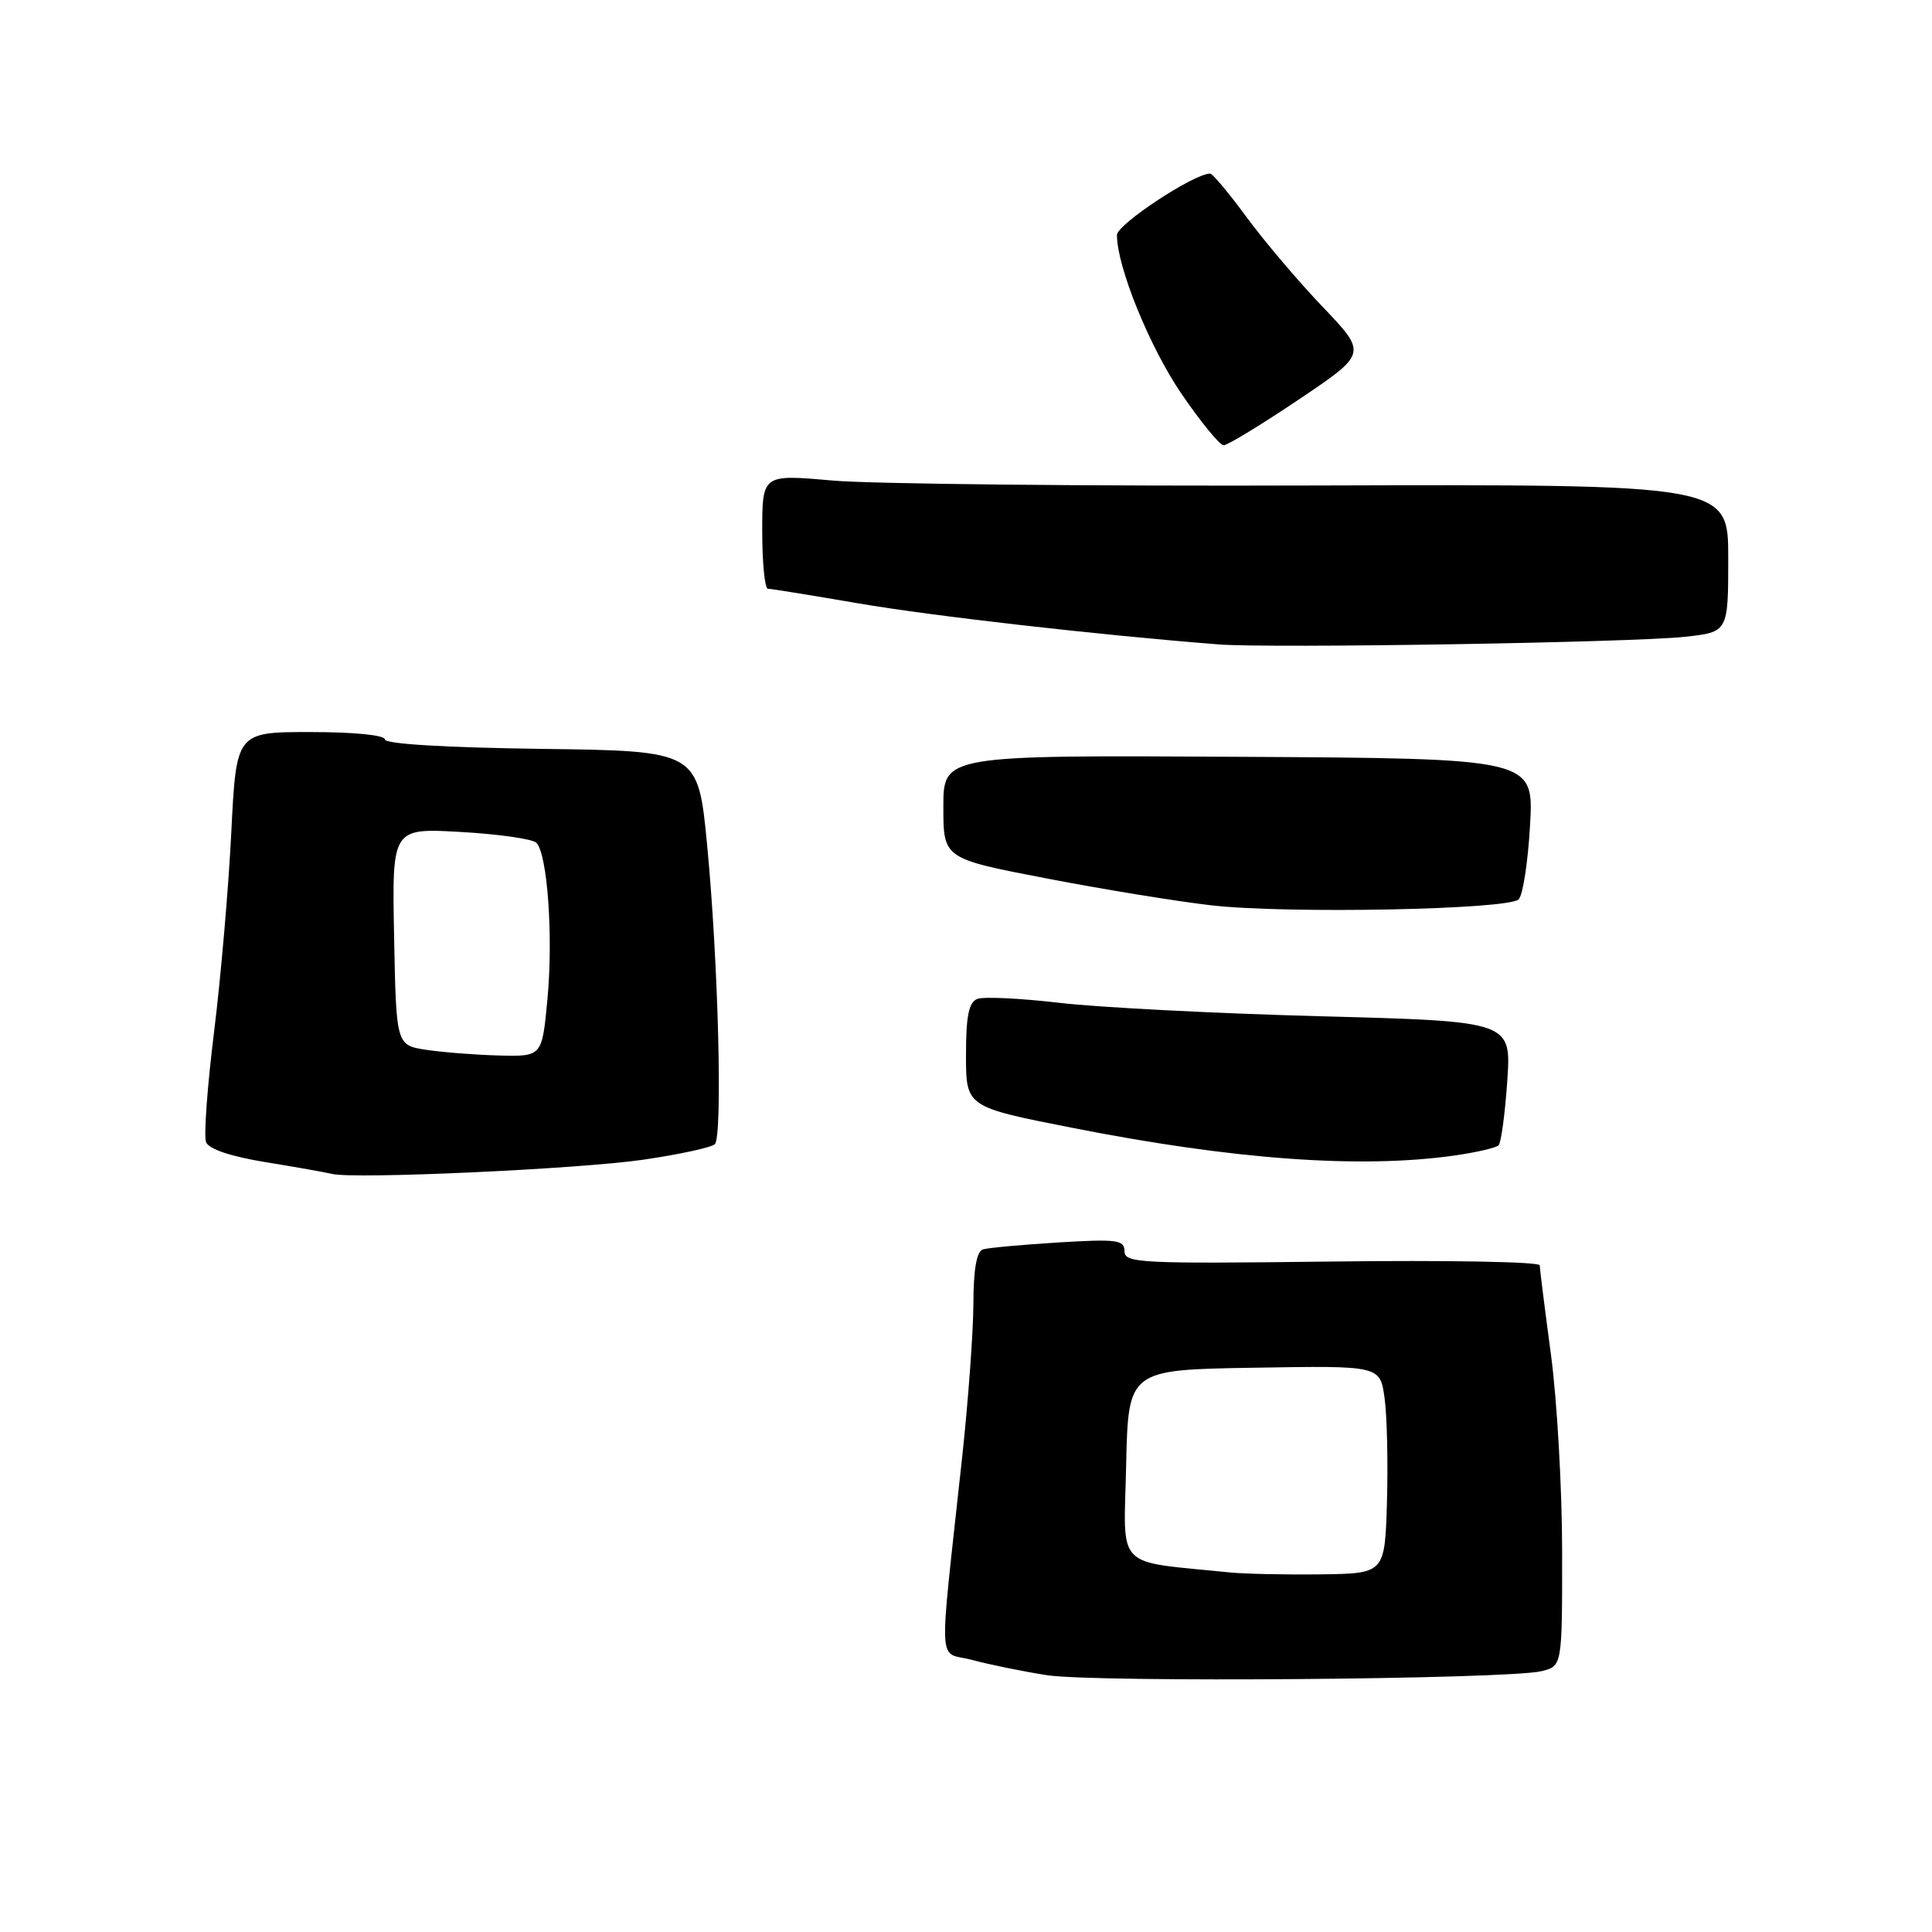 <?xml version="1.0" encoding="UTF-8" standalone="no"?>
<!DOCTYPE svg PUBLIC "-//W3C//DTD SVG 1.1//EN" "http://www.w3.org/Graphics/SVG/1.1/DTD/svg11.dtd" >
<svg xmlns="http://www.w3.org/2000/svg" xmlns:xlink="http://www.w3.org/1999/xlink" version="1.1" viewBox="0 0 256 256">
 <g >
 <path fill="currentColor"
d=" M 204.25 221.44 C 207.00 220.77 207.00 220.77 206.99 205.63 C 206.99 197.31 206.32 185.55 205.51 179.50 C 204.70 173.45 204.03 168.12 204.02 167.66 C 204.01 167.19 191.62 166.97 176.50 167.16 C 151.14 167.47 149.00 167.37 149.00 165.80 C 149.00 164.29 148.03 164.16 140.25 164.63 C 135.44 164.93 130.94 165.34 130.25 165.55 C 129.41 165.81 128.99 168.18 128.98 172.72 C 128.97 176.45 128.30 185.57 127.50 193.00 C 124.35 222.15 124.18 218.70 128.85 219.96 C 131.11 220.57 135.56 221.48 138.73 221.97 C 145.06 222.97 199.83 222.52 204.25 221.44 Z  M 85.22 153.67 C 90.01 152.97 94.29 152.04 94.72 151.61 C 95.77 150.55 95.18 127.40 93.70 112.00 C 92.50 99.50 92.50 99.50 71.75 99.23 C 59.05 99.06 51.00 98.58 51.00 97.98 C 51.00 97.41 46.92 97.00 41.15 97.00 C 31.31 97.00 31.31 97.00 30.65 110.25 C 30.29 117.54 29.27 129.43 28.37 136.69 C 27.47 143.94 26.99 150.53 27.30 151.33 C 27.65 152.26 30.55 153.23 35.18 153.99 C 39.21 154.64 43.17 155.35 44.00 155.55 C 46.95 156.27 76.66 154.91 85.22 153.67 Z  M 192.74 153.11 C 195.62 152.70 198.24 152.09 198.57 151.76 C 198.91 151.43 199.42 147.59 199.72 143.24 C 200.26 135.33 200.26 135.33 175.01 134.66 C 161.11 134.29 145.53 133.49 140.38 132.88 C 135.23 132.28 130.34 132.04 129.51 132.36 C 128.37 132.80 128.00 134.61 128.00 139.80 C 128.00 146.67 128.00 146.67 142.07 149.44 C 163.49 153.67 180.29 154.88 192.74 153.11 Z  M 201.23 119.17 C 201.79 118.61 202.47 114.18 202.74 109.33 C 203.24 100.50 203.24 100.50 164.12 100.28 C 125.00 100.06 125.00 100.06 125.00 106.92 C 125.00 113.77 125.00 113.77 138.75 116.41 C 146.31 117.87 156.10 119.46 160.50 119.96 C 170.53 121.11 199.87 120.53 201.23 119.17 Z  M 223.25 84.38 C 229.00 83.75 229.00 83.75 229.00 73.96 C 229.00 64.17 229.00 64.17 174.25 64.33 C 144.14 64.43 115.34 64.13 110.25 63.67 C 101.00 62.85 101.00 62.85 101.00 70.42 C 101.00 74.59 101.34 78.00 101.75 78.01 C 102.16 78.01 107.56 78.89 113.75 79.95 C 123.53 81.63 145.55 84.14 161.50 85.39 C 168.39 85.92 216.19 85.14 223.25 84.38 Z  M 172.12 52.92 C 181.16 46.84 181.16 46.84 175.27 40.67 C 172.03 37.28 167.48 31.91 165.16 28.75 C 162.84 25.59 160.67 23.00 160.35 23.00 C 158.21 23.00 148.00 29.73 148.00 31.14 C 148.00 35.35 152.33 46.00 156.56 52.19 C 159.12 55.94 161.63 59.00 162.14 59.00 C 162.66 59.00 167.15 56.26 172.12 52.92 Z  M 163.00 208.36 C 147.51 206.78 148.91 208.22 149.22 194.17 C 149.50 181.50 149.50 181.50 166.19 181.23 C 182.87 180.95 182.87 180.95 183.46 185.23 C 183.79 187.58 183.93 193.78 183.78 199.00 C 183.50 208.50 183.50 208.50 175.00 208.61 C 170.32 208.67 164.93 208.55 163.00 208.36 Z  M 56.50 139.11 C 52.50 138.50 52.50 138.50 52.22 124.11 C 51.94 109.72 51.94 109.72 61.05 110.24 C 66.06 110.52 70.57 111.17 71.07 111.67 C 72.54 113.14 73.32 124.10 72.54 132.37 C 71.83 140.00 71.83 140.00 66.16 139.86 C 63.05 139.78 58.70 139.44 56.50 139.11 Z "/>
</g>
</svg>